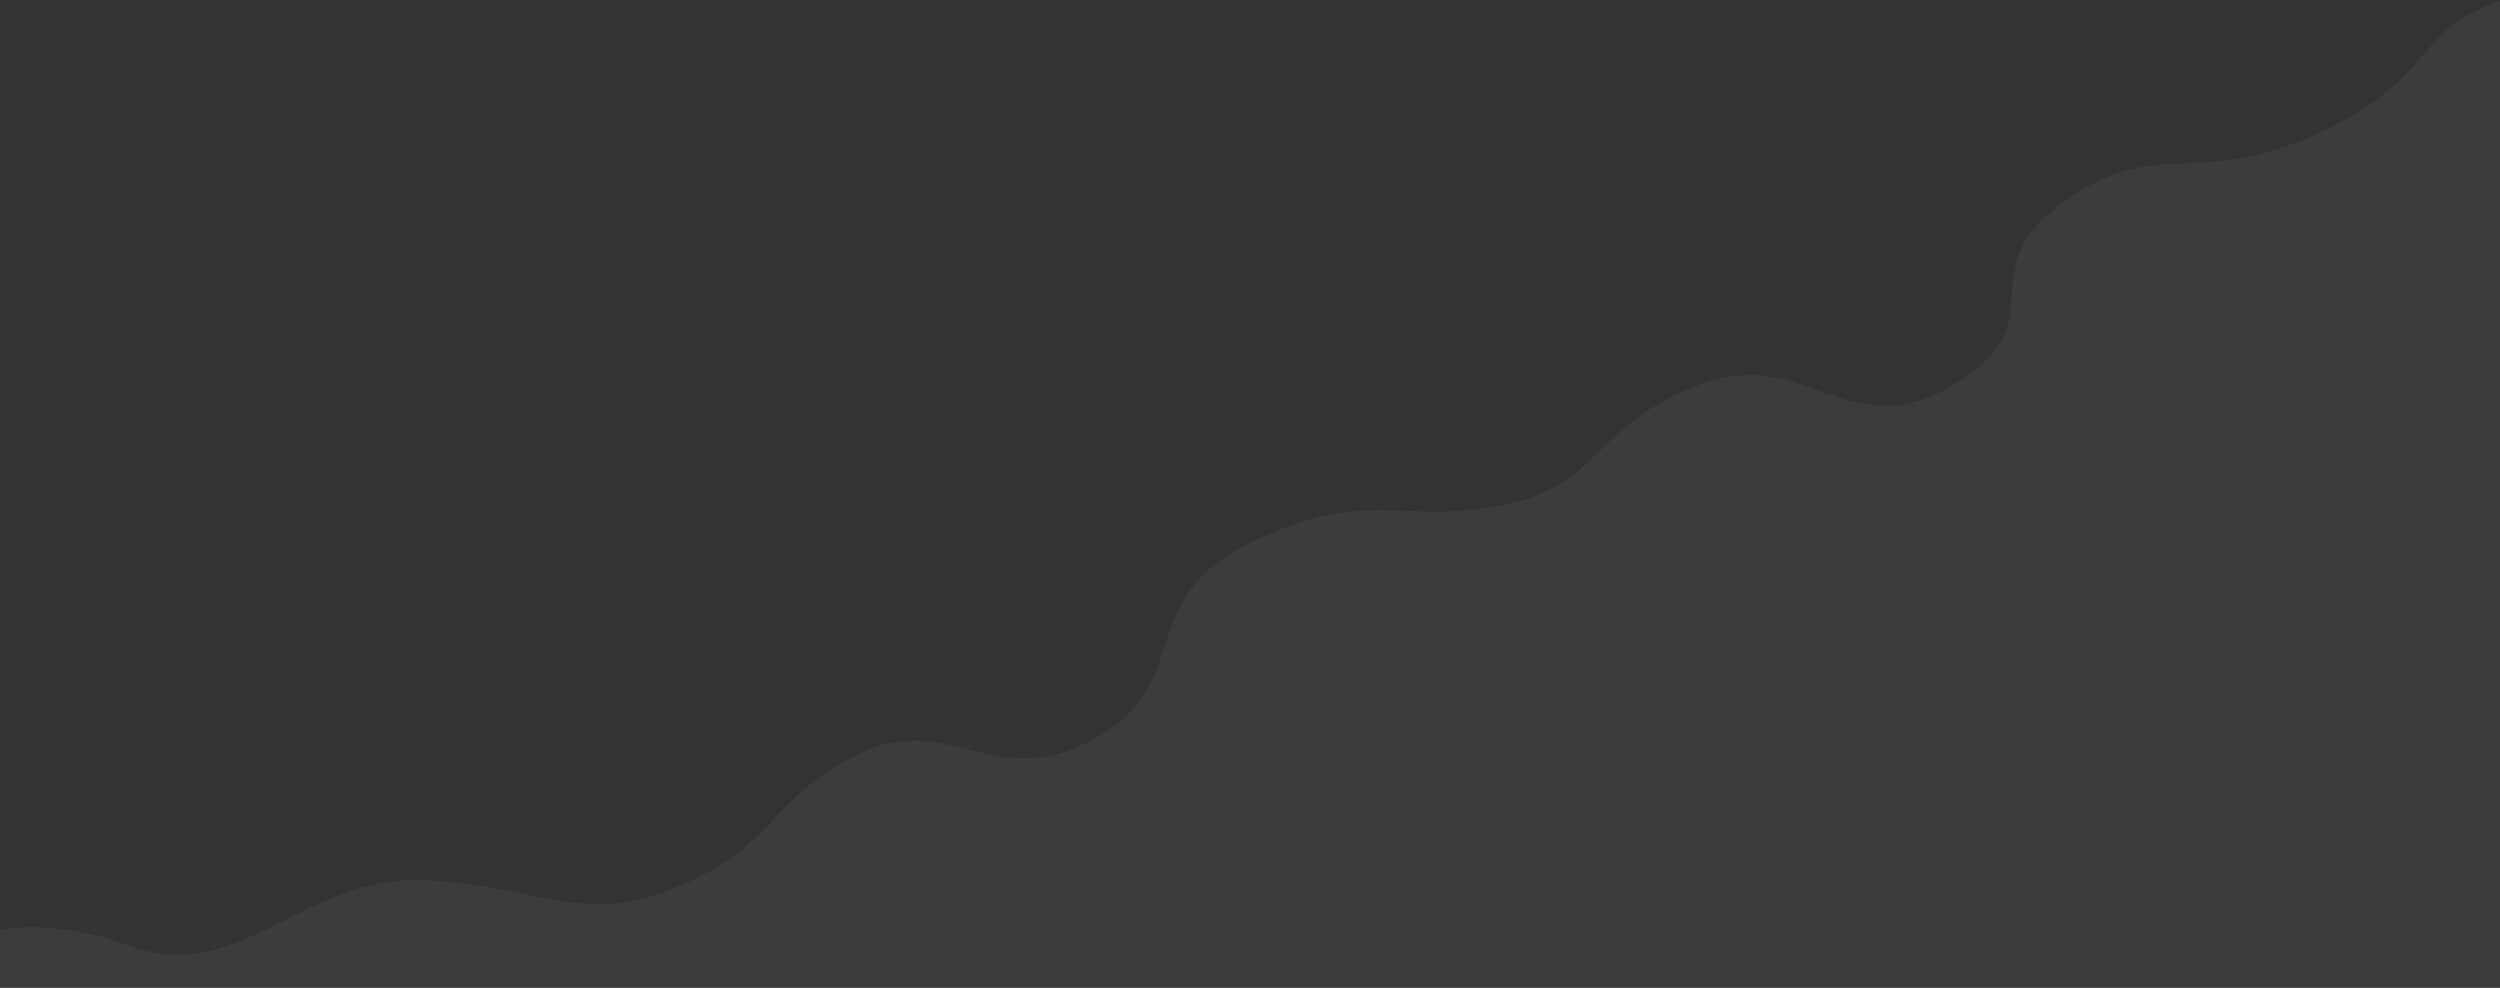 <svg xmlns="http://www.w3.org/2000/svg" xmlns:xlink="http://www.w3.org/1999/xlink" width="1440" height="569" version="1.1" viewBox="0 0 1440 569"><rect x="0" y="0" width="1440" height="569" fill="#333333" stroke="none"/><title>Rectangle 3 Copy 3</title><desc>Created with Sketch.</desc><g id="pages" fill="none" fill-rule="evenodd" stroke="none" stroke-width="1" opacity=".046"><g id="fourth-slide" fill="#FFF" transform="translate(0, -318)"><path id="Rectangle-3-Copy-3" d="M-32.625,862.609 C-32.625,862.609 10.971,839 74.294,862.609 C137.617,886.218 173.588,823.032 241.988,824.974 C310.387,826.916 332.414,852.37 390,828.874 C447.586,805.378 443.139,777.097 495,752.065 C546.861,727.034 571.235,775.235 630,743.785 C688.765,712.335 652.113,663.812 720,630.79 C787.887,597.768 805.853,620.514 864.22,609.299 C922.587,598.085 916.208,563.694 978.141,539.801 C1040.075,515.908 1063.506,576.179 1125,539.801 C1186.494,503.423 1132.685,475.862 1187.187,435.414 C1241.69,394.967 1264.701,427.331 1335,394.967 C1405.299,362.603 1388.426,334.353 1444.829,316.801 C1501.232,299.249 1536.336,316.801 1536.336,316.801 L1526,1340.948 L-66,1340.948 L-46.911,1067.352 L-32.625,862.609 Z"/></g></g></svg>